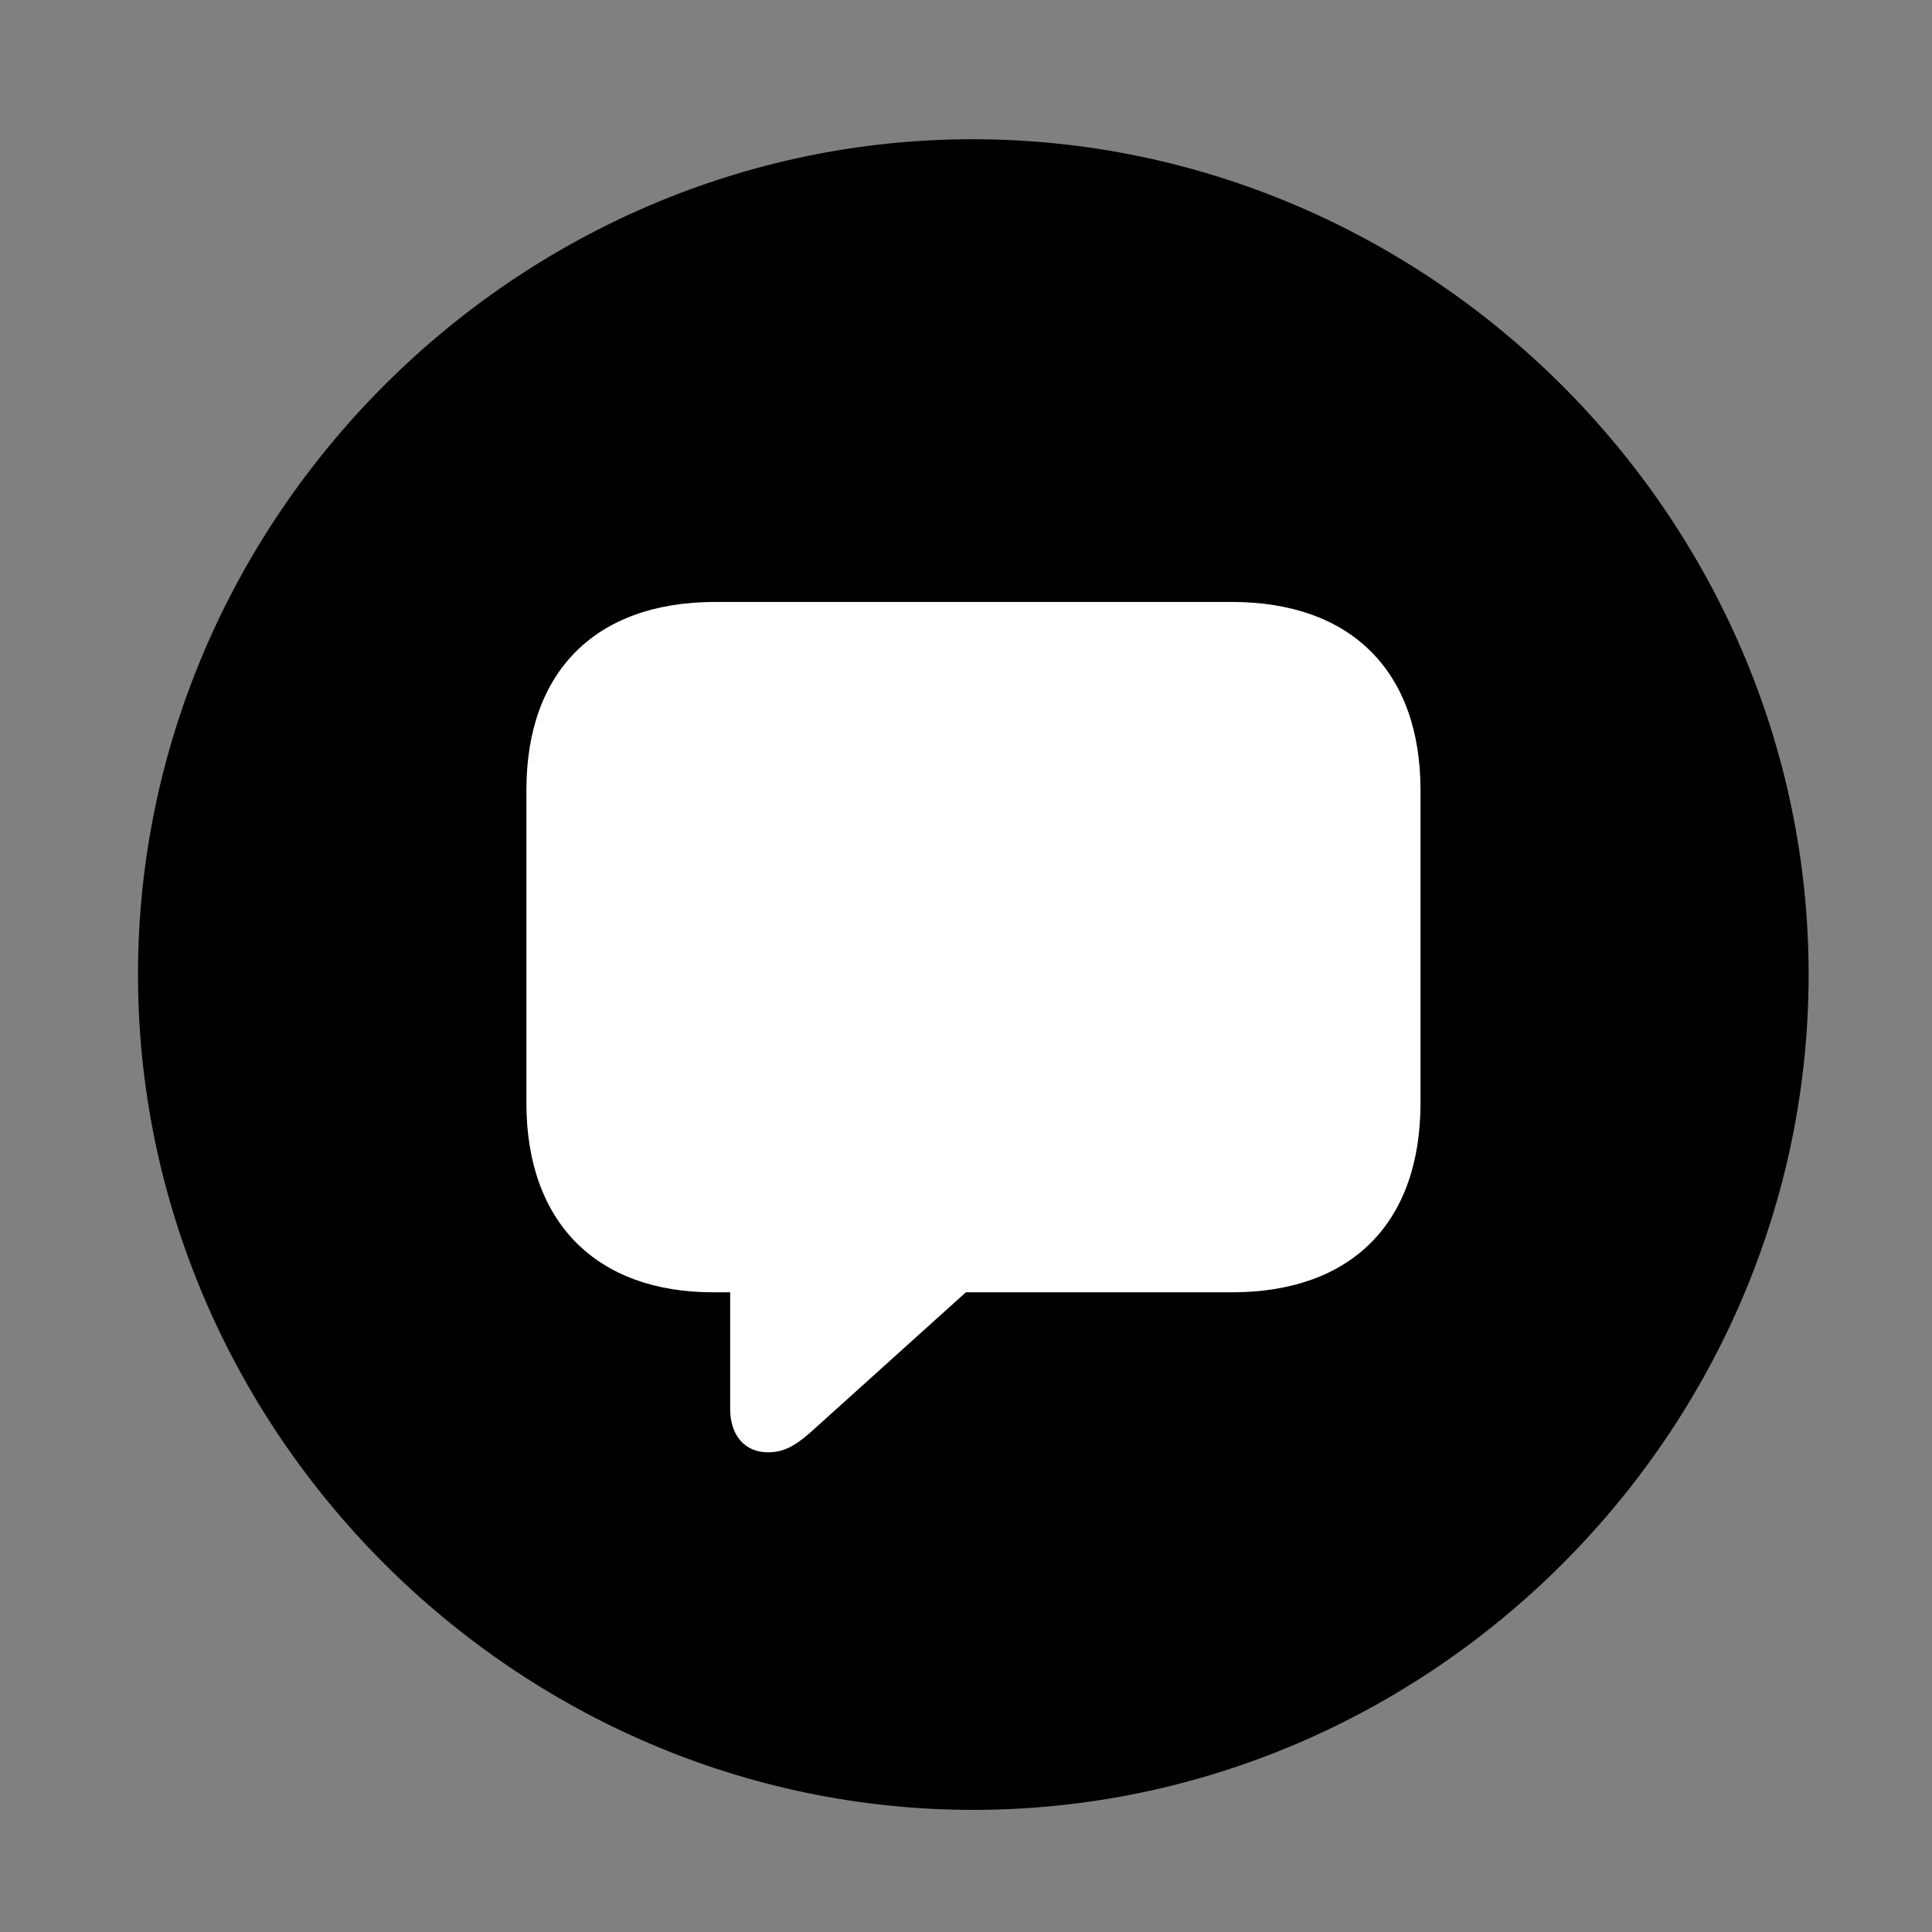 <svg width="28" height="28" viewBox="0 0 28 28" fill="none" xmlns="http://www.w3.org/2000/svg">
<rect x="0" y="0" width="28" height="28" fill="#808080" stroke="none"/>
<path d="M14.105 26.23C20.737 26.23 26.212 20.755 26.212 14.123C26.212 7.503 20.727 2.018 14.095 2.018C7.475 2.018 2 7.503 2 14.123C2 20.755 7.485 26.23 14.105 26.23Z" fill="black"/>
<path d="M11.132 21.048C10.789 21.048 10.582 20.798 10.582 20.416V18.729H10.333C8.65 18.729 7.629 17.721 7.629 15.986V11.45C7.629 9.736 8.627 8.724 10.365 8.724H17.852C19.589 8.724 20.587 9.736 20.587 11.45V15.986C20.587 17.721 19.589 18.729 17.852 18.729H13.998L11.846 20.669C11.554 20.941 11.377 21.048 11.132 21.048Z" fill="white"/>
</svg>
